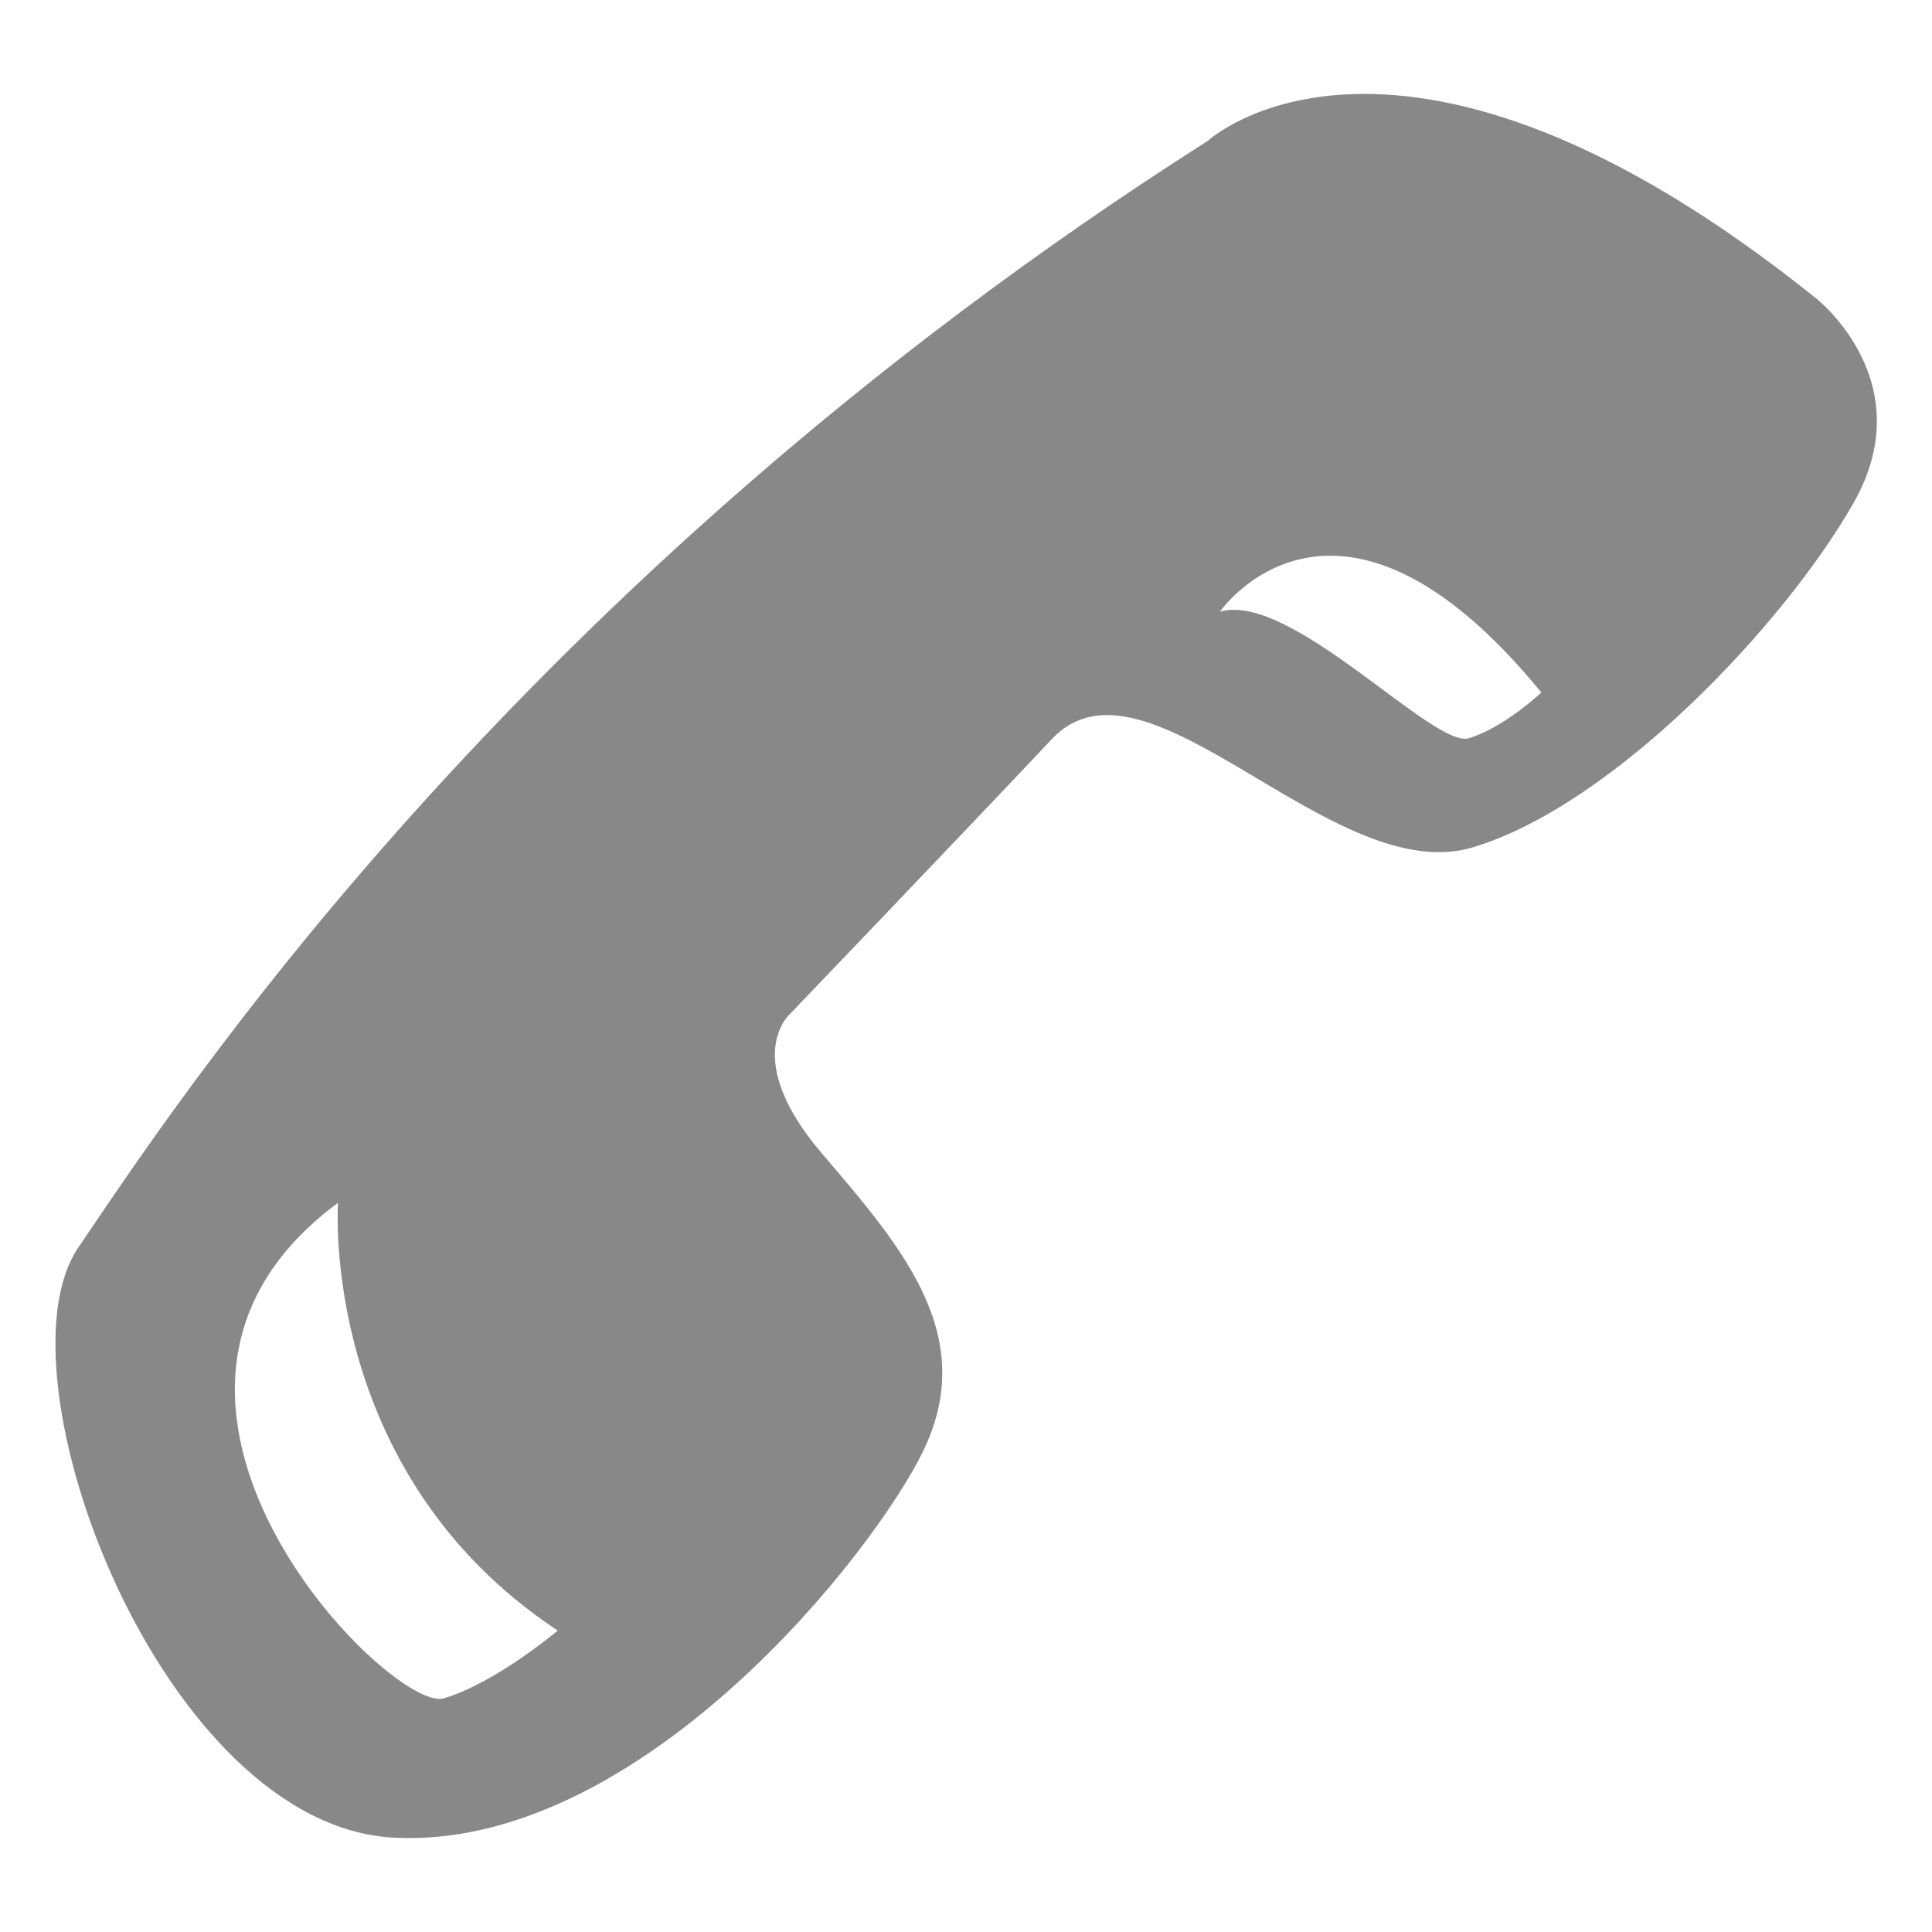 <svg xmlns="http://www.w3.org/2000/svg" width="189" height="189" viewBox="0 0 189 189"><path fill="#888" d="M89.873 142.8c6.316-11.745-1.517-20.646-9.48-29.976-7.962-9.33-3.147-13.594-3.147-13.594s16.422-17.132 25.665-26.943c9.25-9.813 27.42 14.737 41.18 10.603 13.77-4.14 30.49-21.826 37.24-33.7 6.75-11.88-3.67-20.004-3.67-20.004-40.8-32.754-59.5-15.41-59.5-15.41-68.5 43.57-102.02 95.855-110.49 108.25-8.47 12.395 8.12 56.647 30.96 57.754 22.84 1.105 44.94-25.232 51.26-36.98zm60.912-75.056s-3.656 3.442-7.098 4.478c-3.44 1.033-17.474-14.445-24.354-12.377 0 .002 11.433-16.567 31.452 7.9zm-107.356 98.4c-5.16 1.55-36.07-29.49-10.36-48.478 0 0-1.92 26.37 21.49 41.844 0 0-5.98 5.078-11.14 6.633z"/></svg>